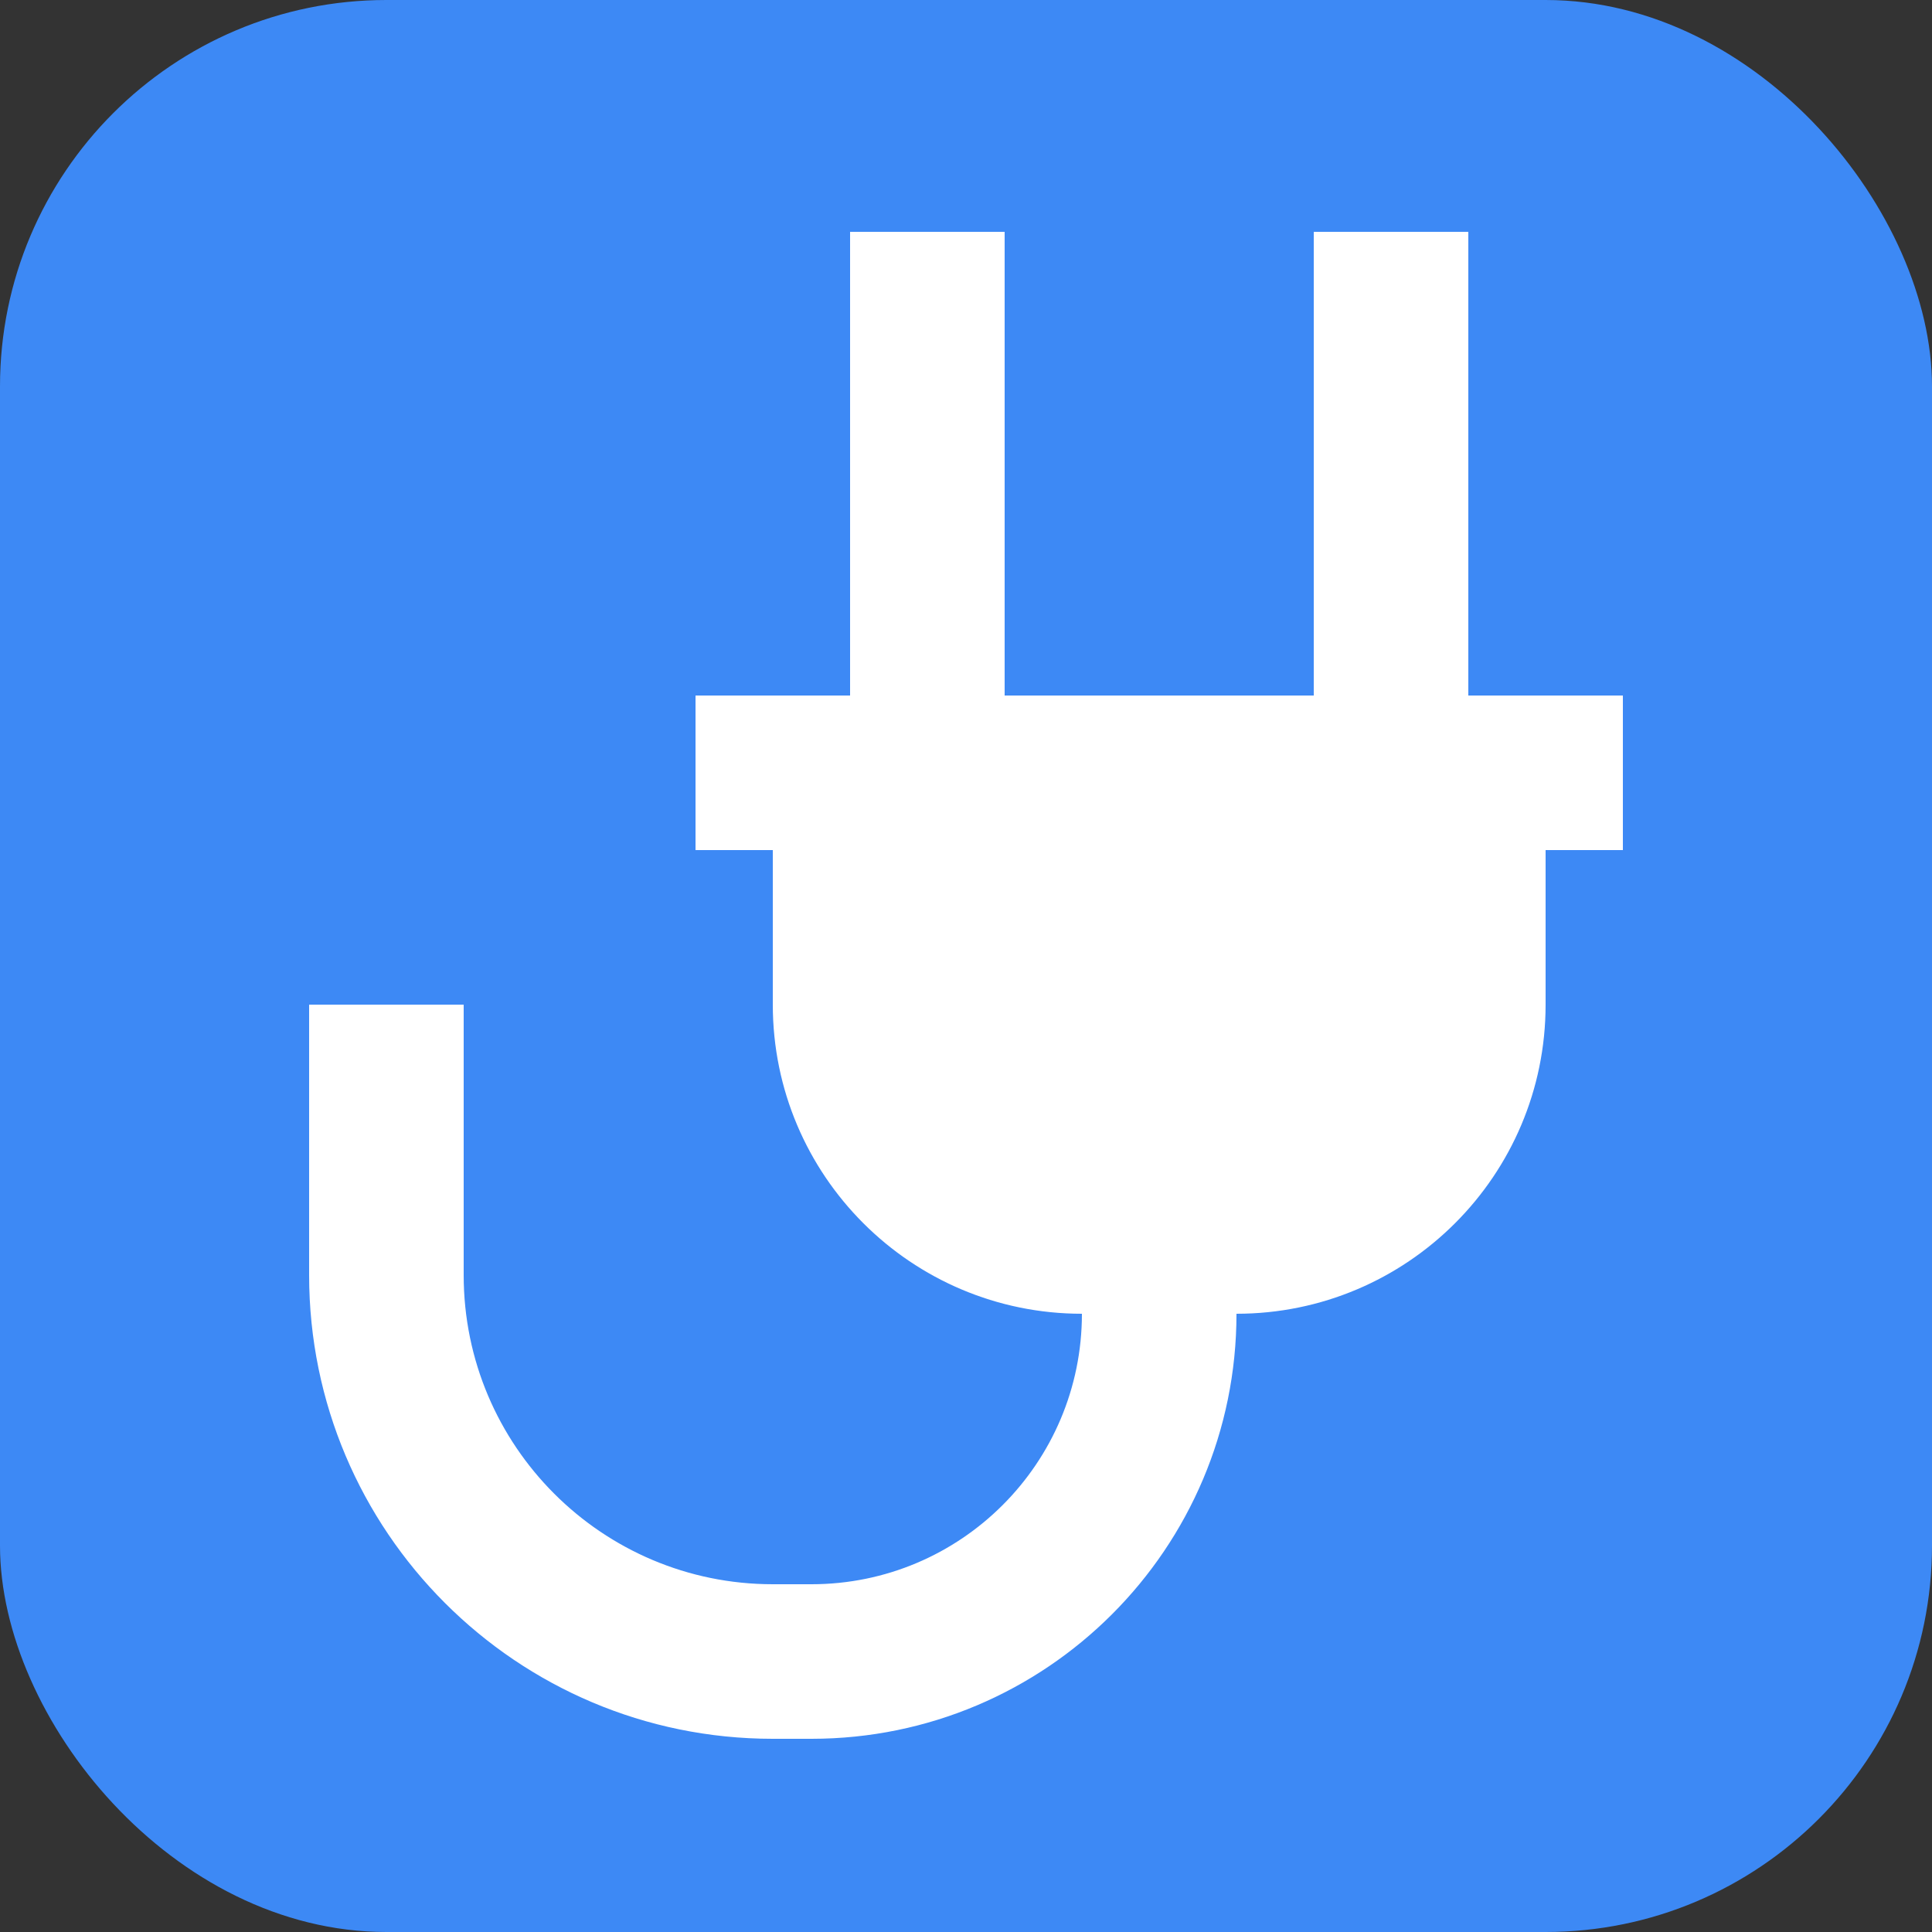 <svg width="50" height="50" viewBox="0 0 50 50" fill="none" xmlns="http://www.w3.org/2000/svg">
<rect x="0" y="0" width="50" height="50" fill="#333333" stroke="none"/>
<rect width="50" height="50" rx="10" fill="#3D89F5"/>
<path d="M22 6H26V18H34V6H38V18H42V22H40V26C40 30.418 36.418 34 32 34C32 40.075 27.075 45 21 45H20C13.373 45 8 39.627 8 33V26H12V33C12 37.418 15.582 41 20 41H21C24.866 41 28 37.866 28 34C23.582 34 20 30.418 20 26V22H18V18H22V6Z" fill="white"/>
</svg>
